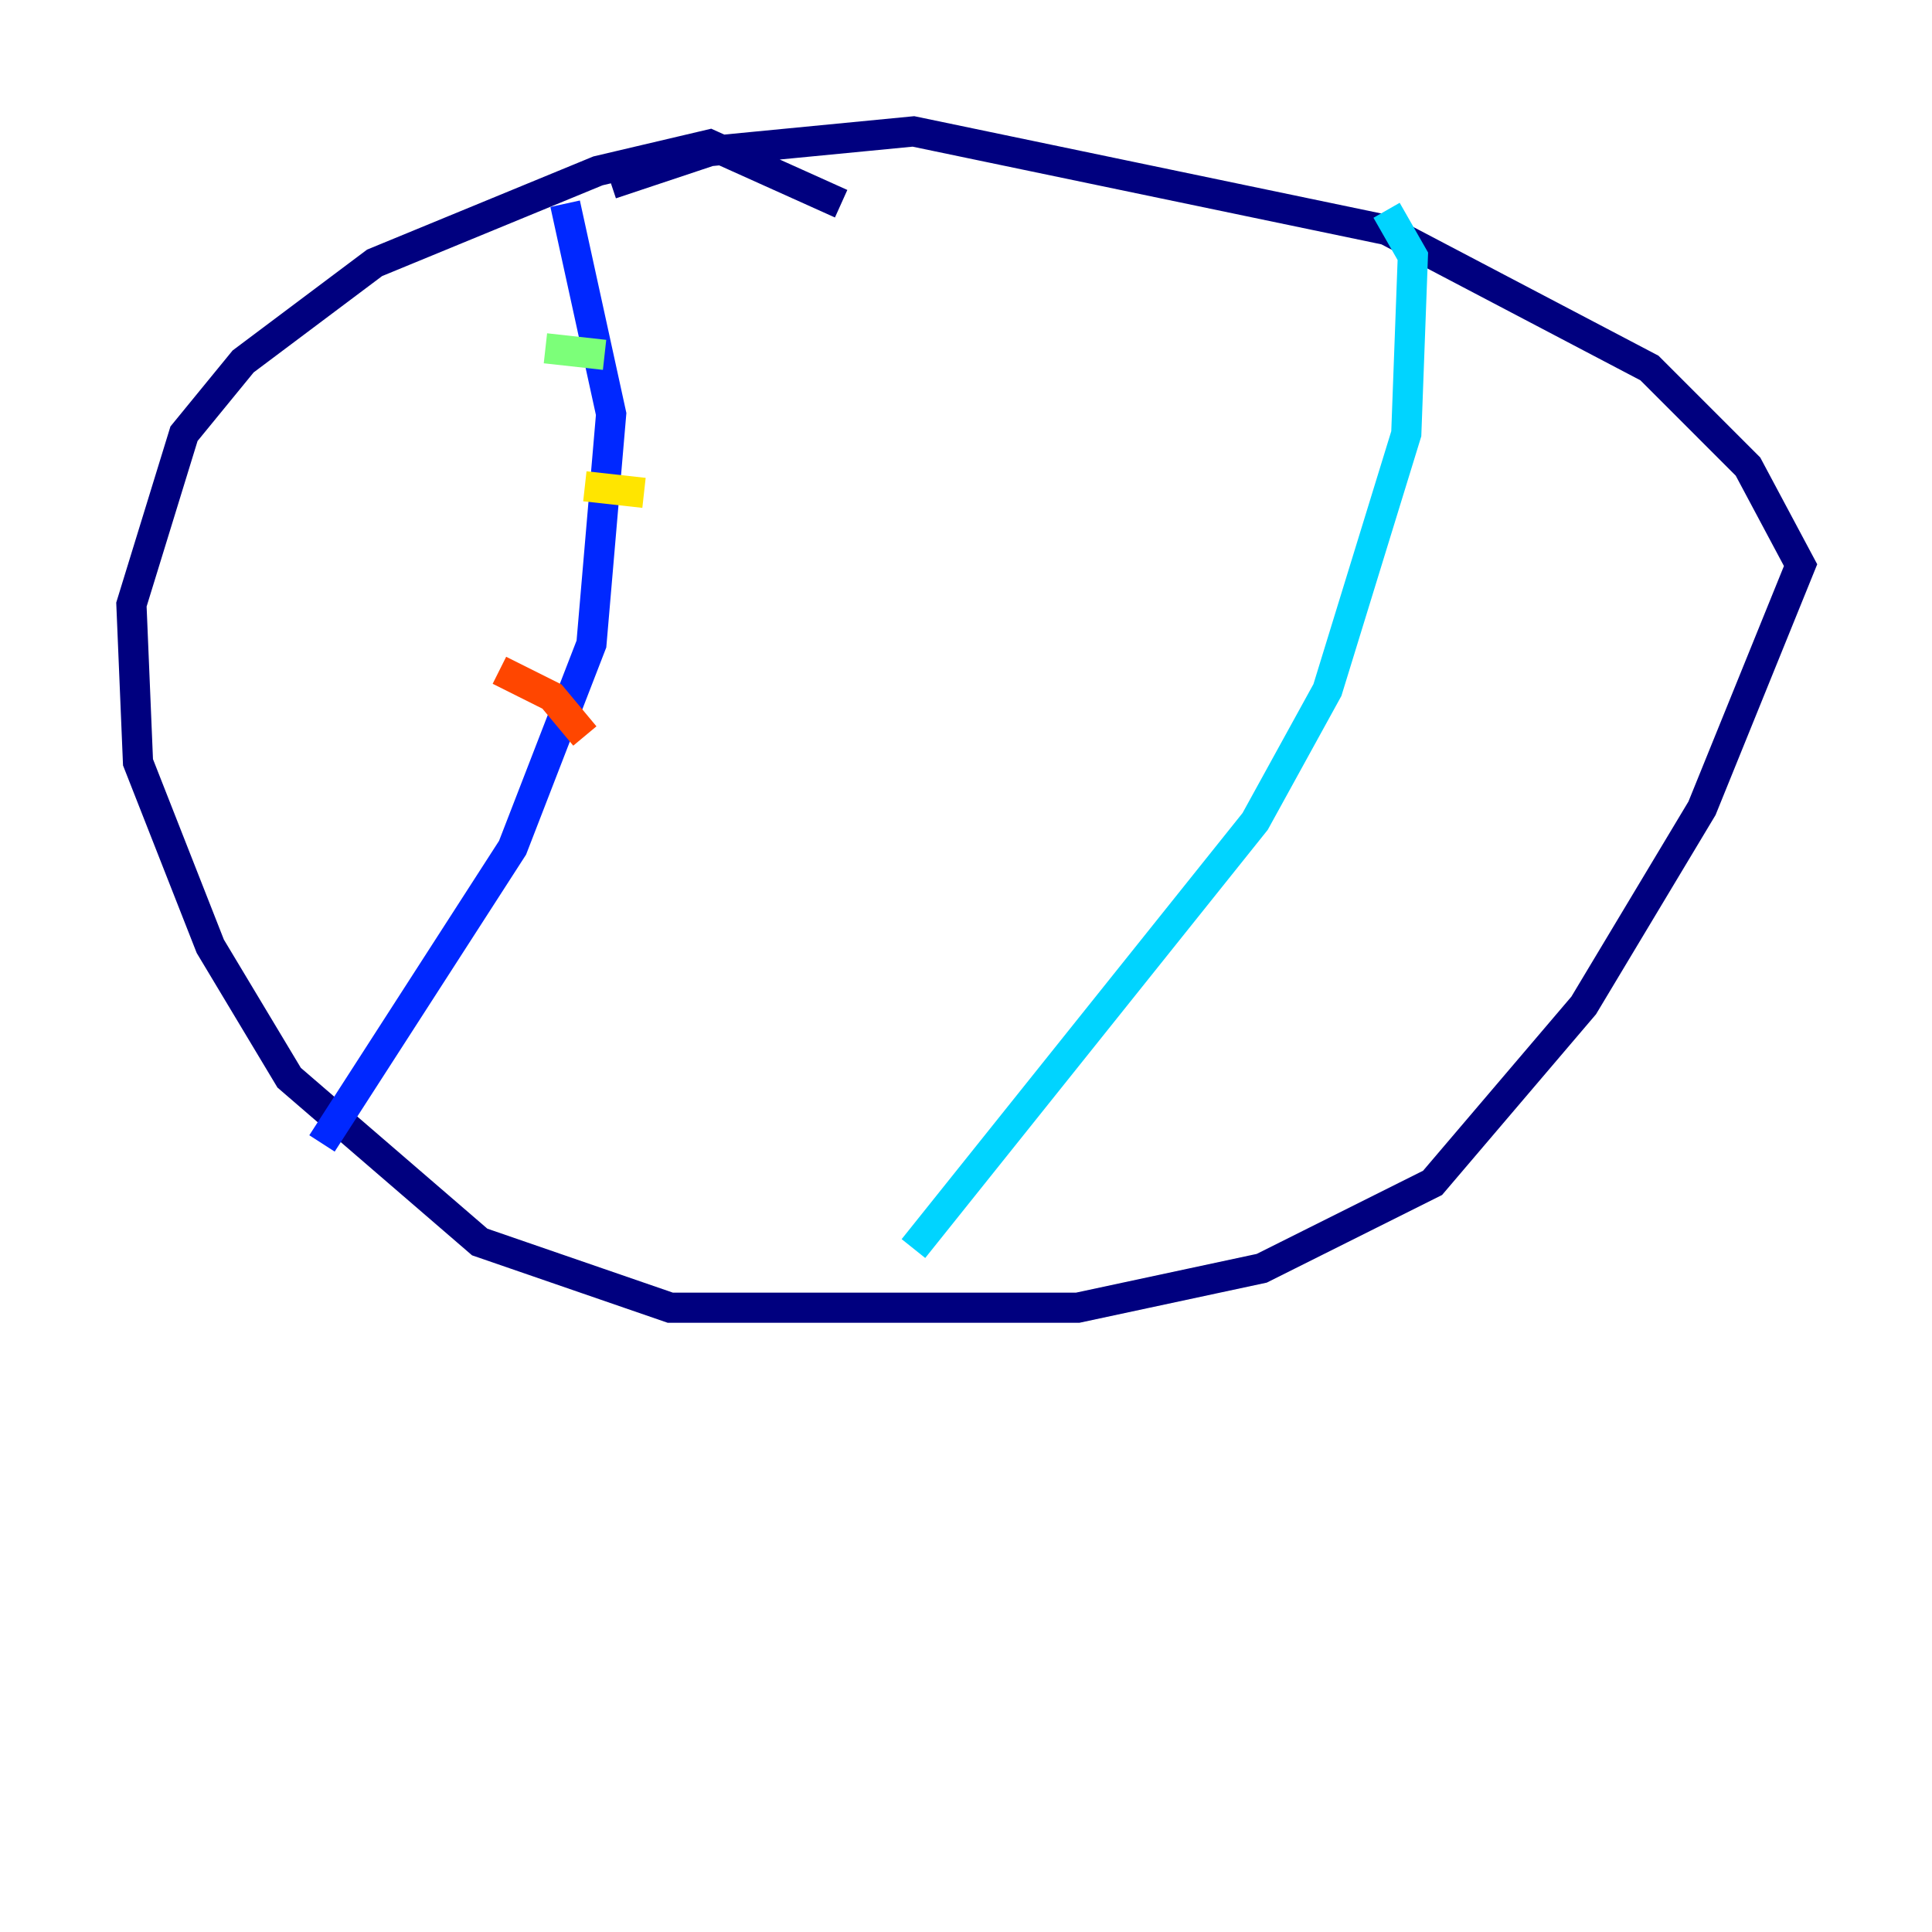 <?xml version="1.0" encoding="utf-8" ?>
<svg baseProfile="tiny" height="128" version="1.2" viewBox="0,0,128,128" width="128" xmlns="http://www.w3.org/2000/svg" xmlns:ev="http://www.w3.org/2001/xml-events" xmlns:xlink="http://www.w3.org/1999/xlink"><defs /><polyline fill="none" points="55.728,13.497 47.02,9.578 39.619,11.32 24.816,17.415 16.109,23.946 12.191,28.735 8.707,40.054 9.143,50.503 13.932,62.694 19.157,71.401 31.782,82.286 44.408,86.639 71.401,86.639 83.592,84.027 94.912,78.367 104.925,66.612 112.762,53.551 119.293,37.442 115.809,30.912 109.279,24.381 91.864,15.238 60.517,8.707 47.02,10.014 40.49,12.191" stroke="#00007f" stroke-width="2" /><polyline fill="none" points="37.442,13.497 40.49,27.429 39.184,42.667 33.959,56.163 21.333,75.755" stroke="#0028ff" stroke-width="2" /><polyline fill="none" points="91.864,13.932 93.605,16.98 93.17,28.735 87.946,45.714 83.156,54.422 60.517,82.721" stroke="#00d4ff" stroke-width="2" /><polyline fill="none" points="36.136,23.075 40.054,23.51" stroke="#7cff79" stroke-width="2" /><polyline fill="none" points="38.748,32.218 42.667,32.653" stroke="#ffe500" stroke-width="2" /><polyline fill="none" points="33.088,44.408 36.571,46.15 38.748,48.762" stroke="#ff4600" stroke-width="2" /><polyline fill="none" points="28.299,57.469 28.299,57.469" stroke="#7f0000" stroke-width="2" /></svg>